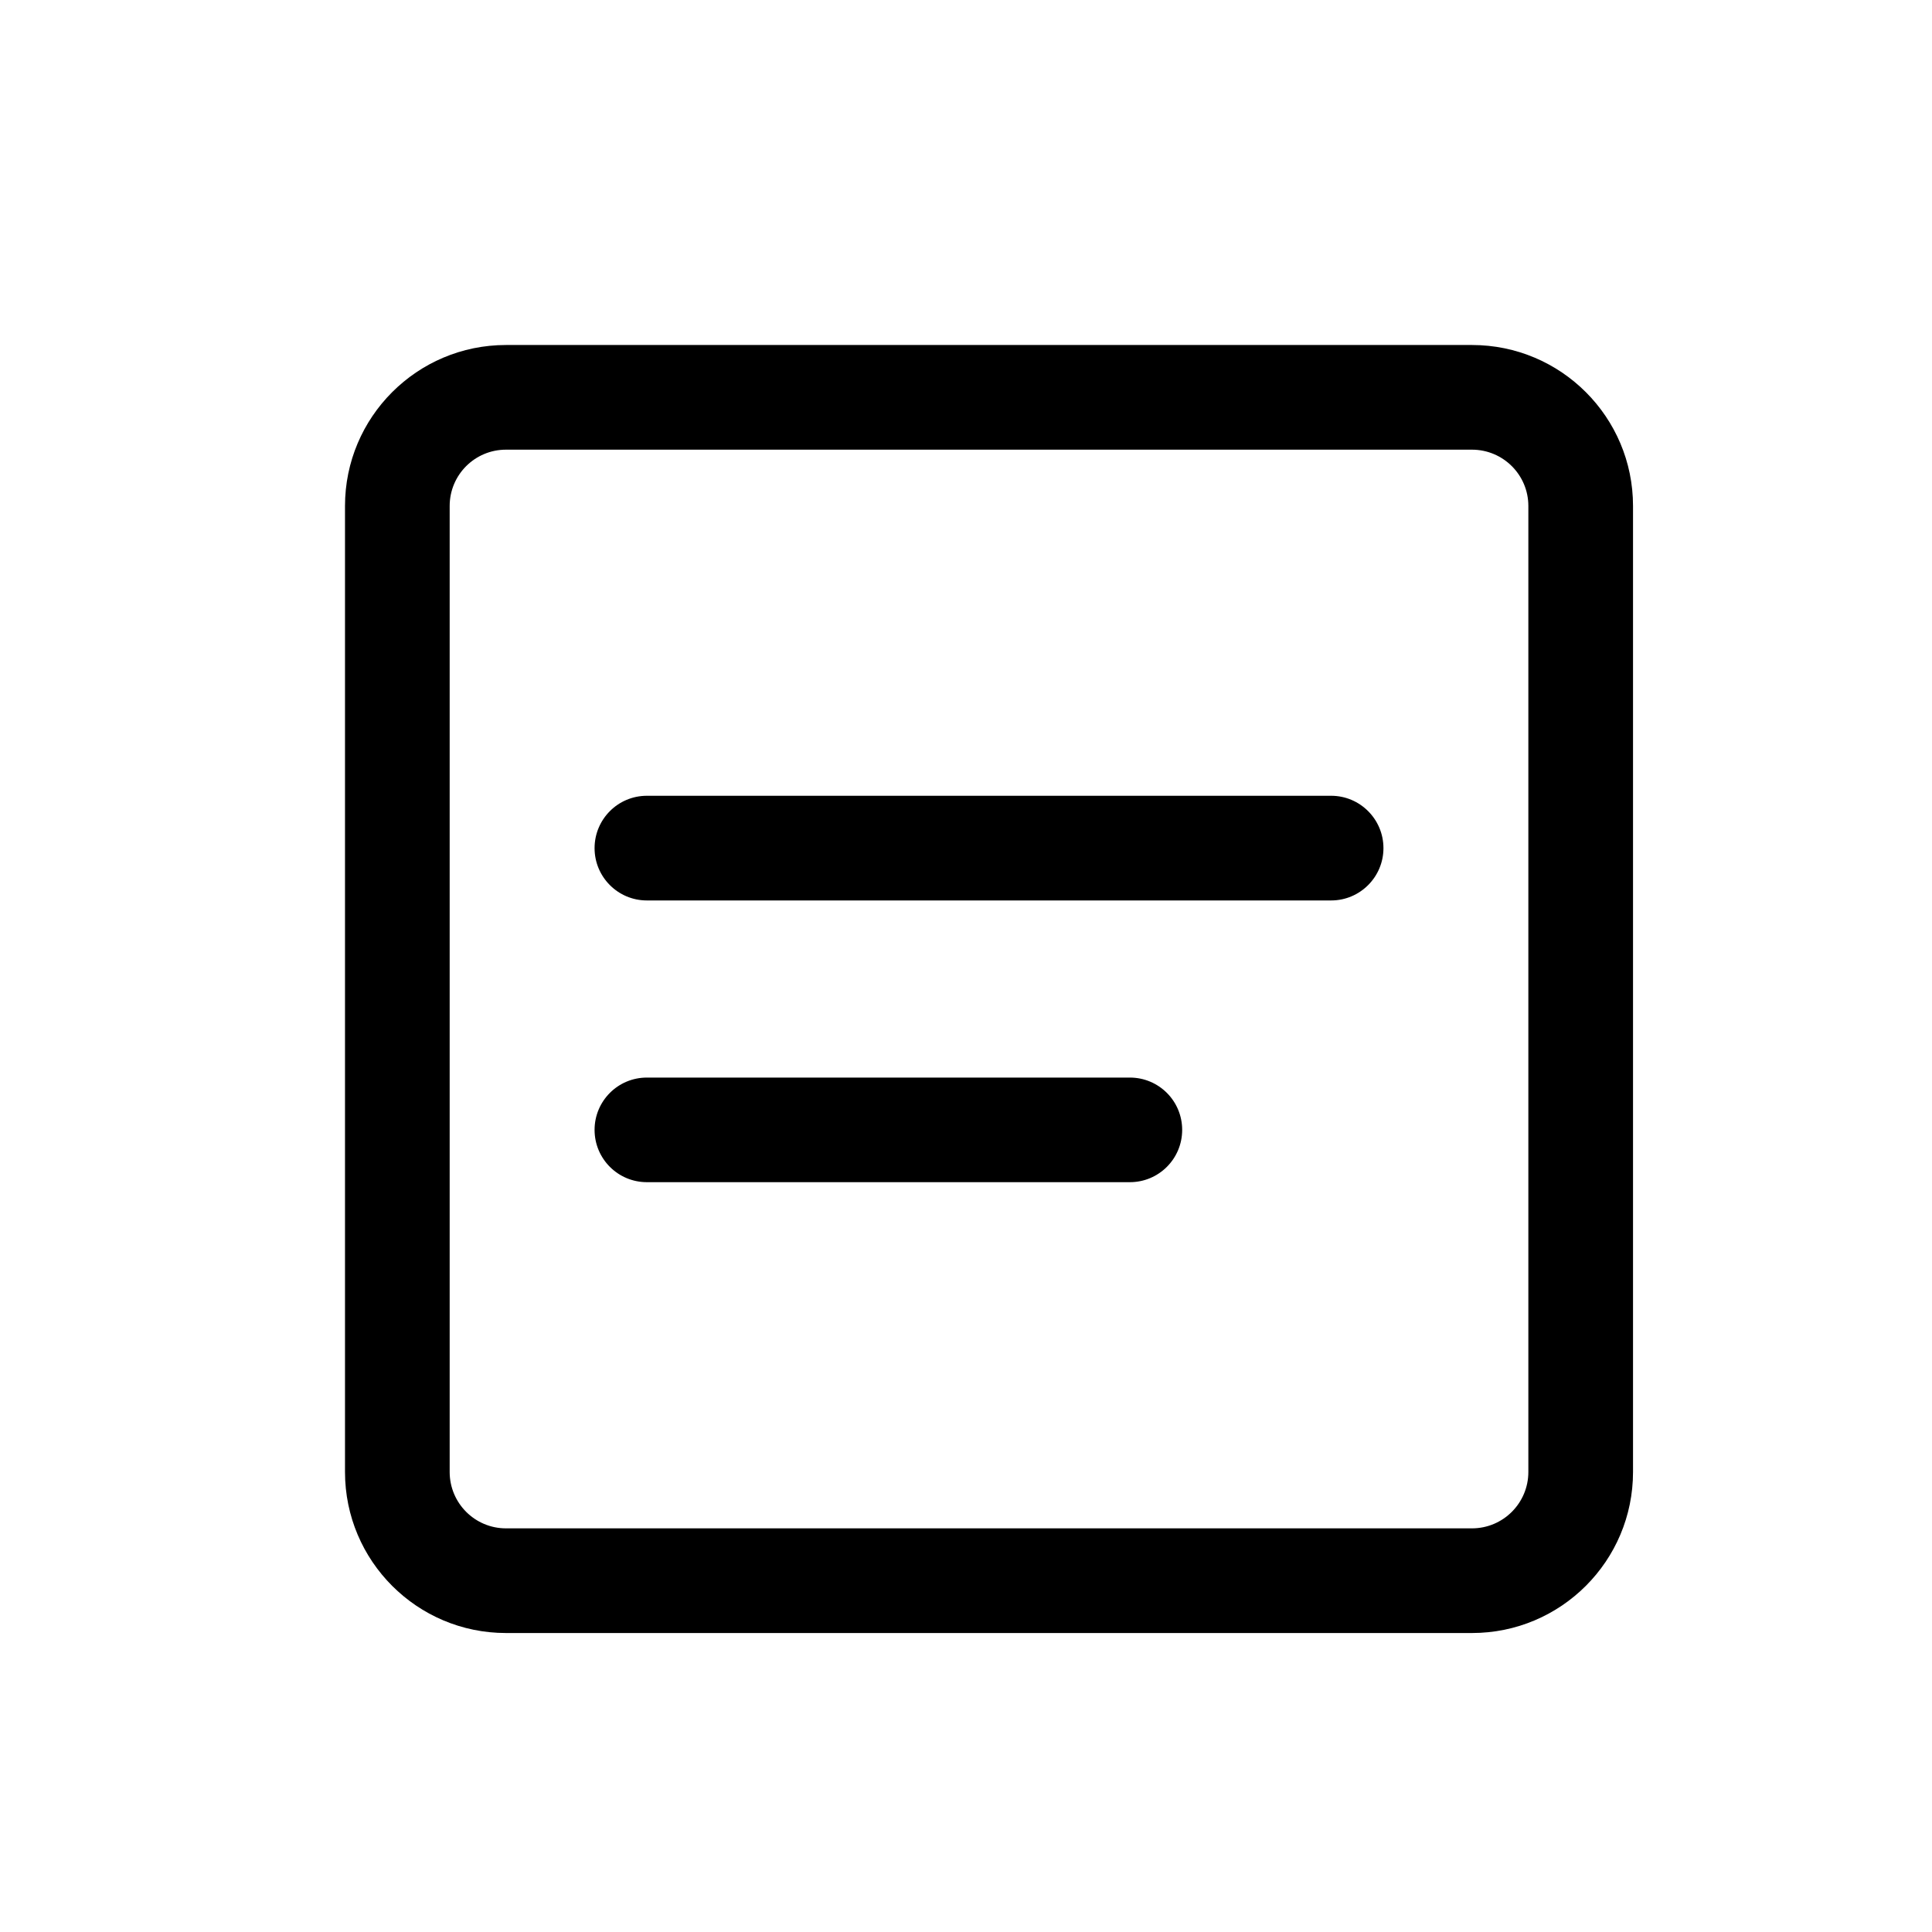 <svg width="28" height="28" viewBox="0 0 28 28" fill="none" xmlns="http://www.w3.org/2000/svg">
<path d="M8.617 12.292C8.617 11.873 8.956 11.533 9.375 11.533H19.292C19.71 11.533 20.05 11.873 20.05 12.292C20.05 12.71 19.71 13.05 19.292 13.05H9.375C8.956 13.05 8.617 12.71 8.617 12.292Z" fill="black"/>
<path d="M9.375 15.617C8.956 15.617 8.617 15.956 8.617 16.375C8.617 16.794 8.956 17.133 9.375 17.133H16.375C16.794 17.133 17.133 16.794 17.133 16.375C17.133 15.956 16.794 15.617 16.375 15.617H9.375Z" fill="black"/>
<path fill-rule="evenodd" clip-rule="evenodd" d="M7.333 5C6.045 5 5 6.045 5 7.333V21.333C5 22.622 6.045 23.667 7.333 23.667H21.333C22.622 23.667 23.667 22.622 23.667 21.333V7.333C23.667 6.045 22.622 5 21.333 5H7.333ZM21.333 6.517H7.333C6.882 6.517 6.517 6.882 6.517 7.333V21.333C6.517 21.784 6.882 22.15 7.333 22.15H21.333C21.784 22.15 22.15 21.784 22.15 21.333V7.333C22.15 6.882 21.784 6.517 21.333 6.517Z" fill="black"/>
</svg>

